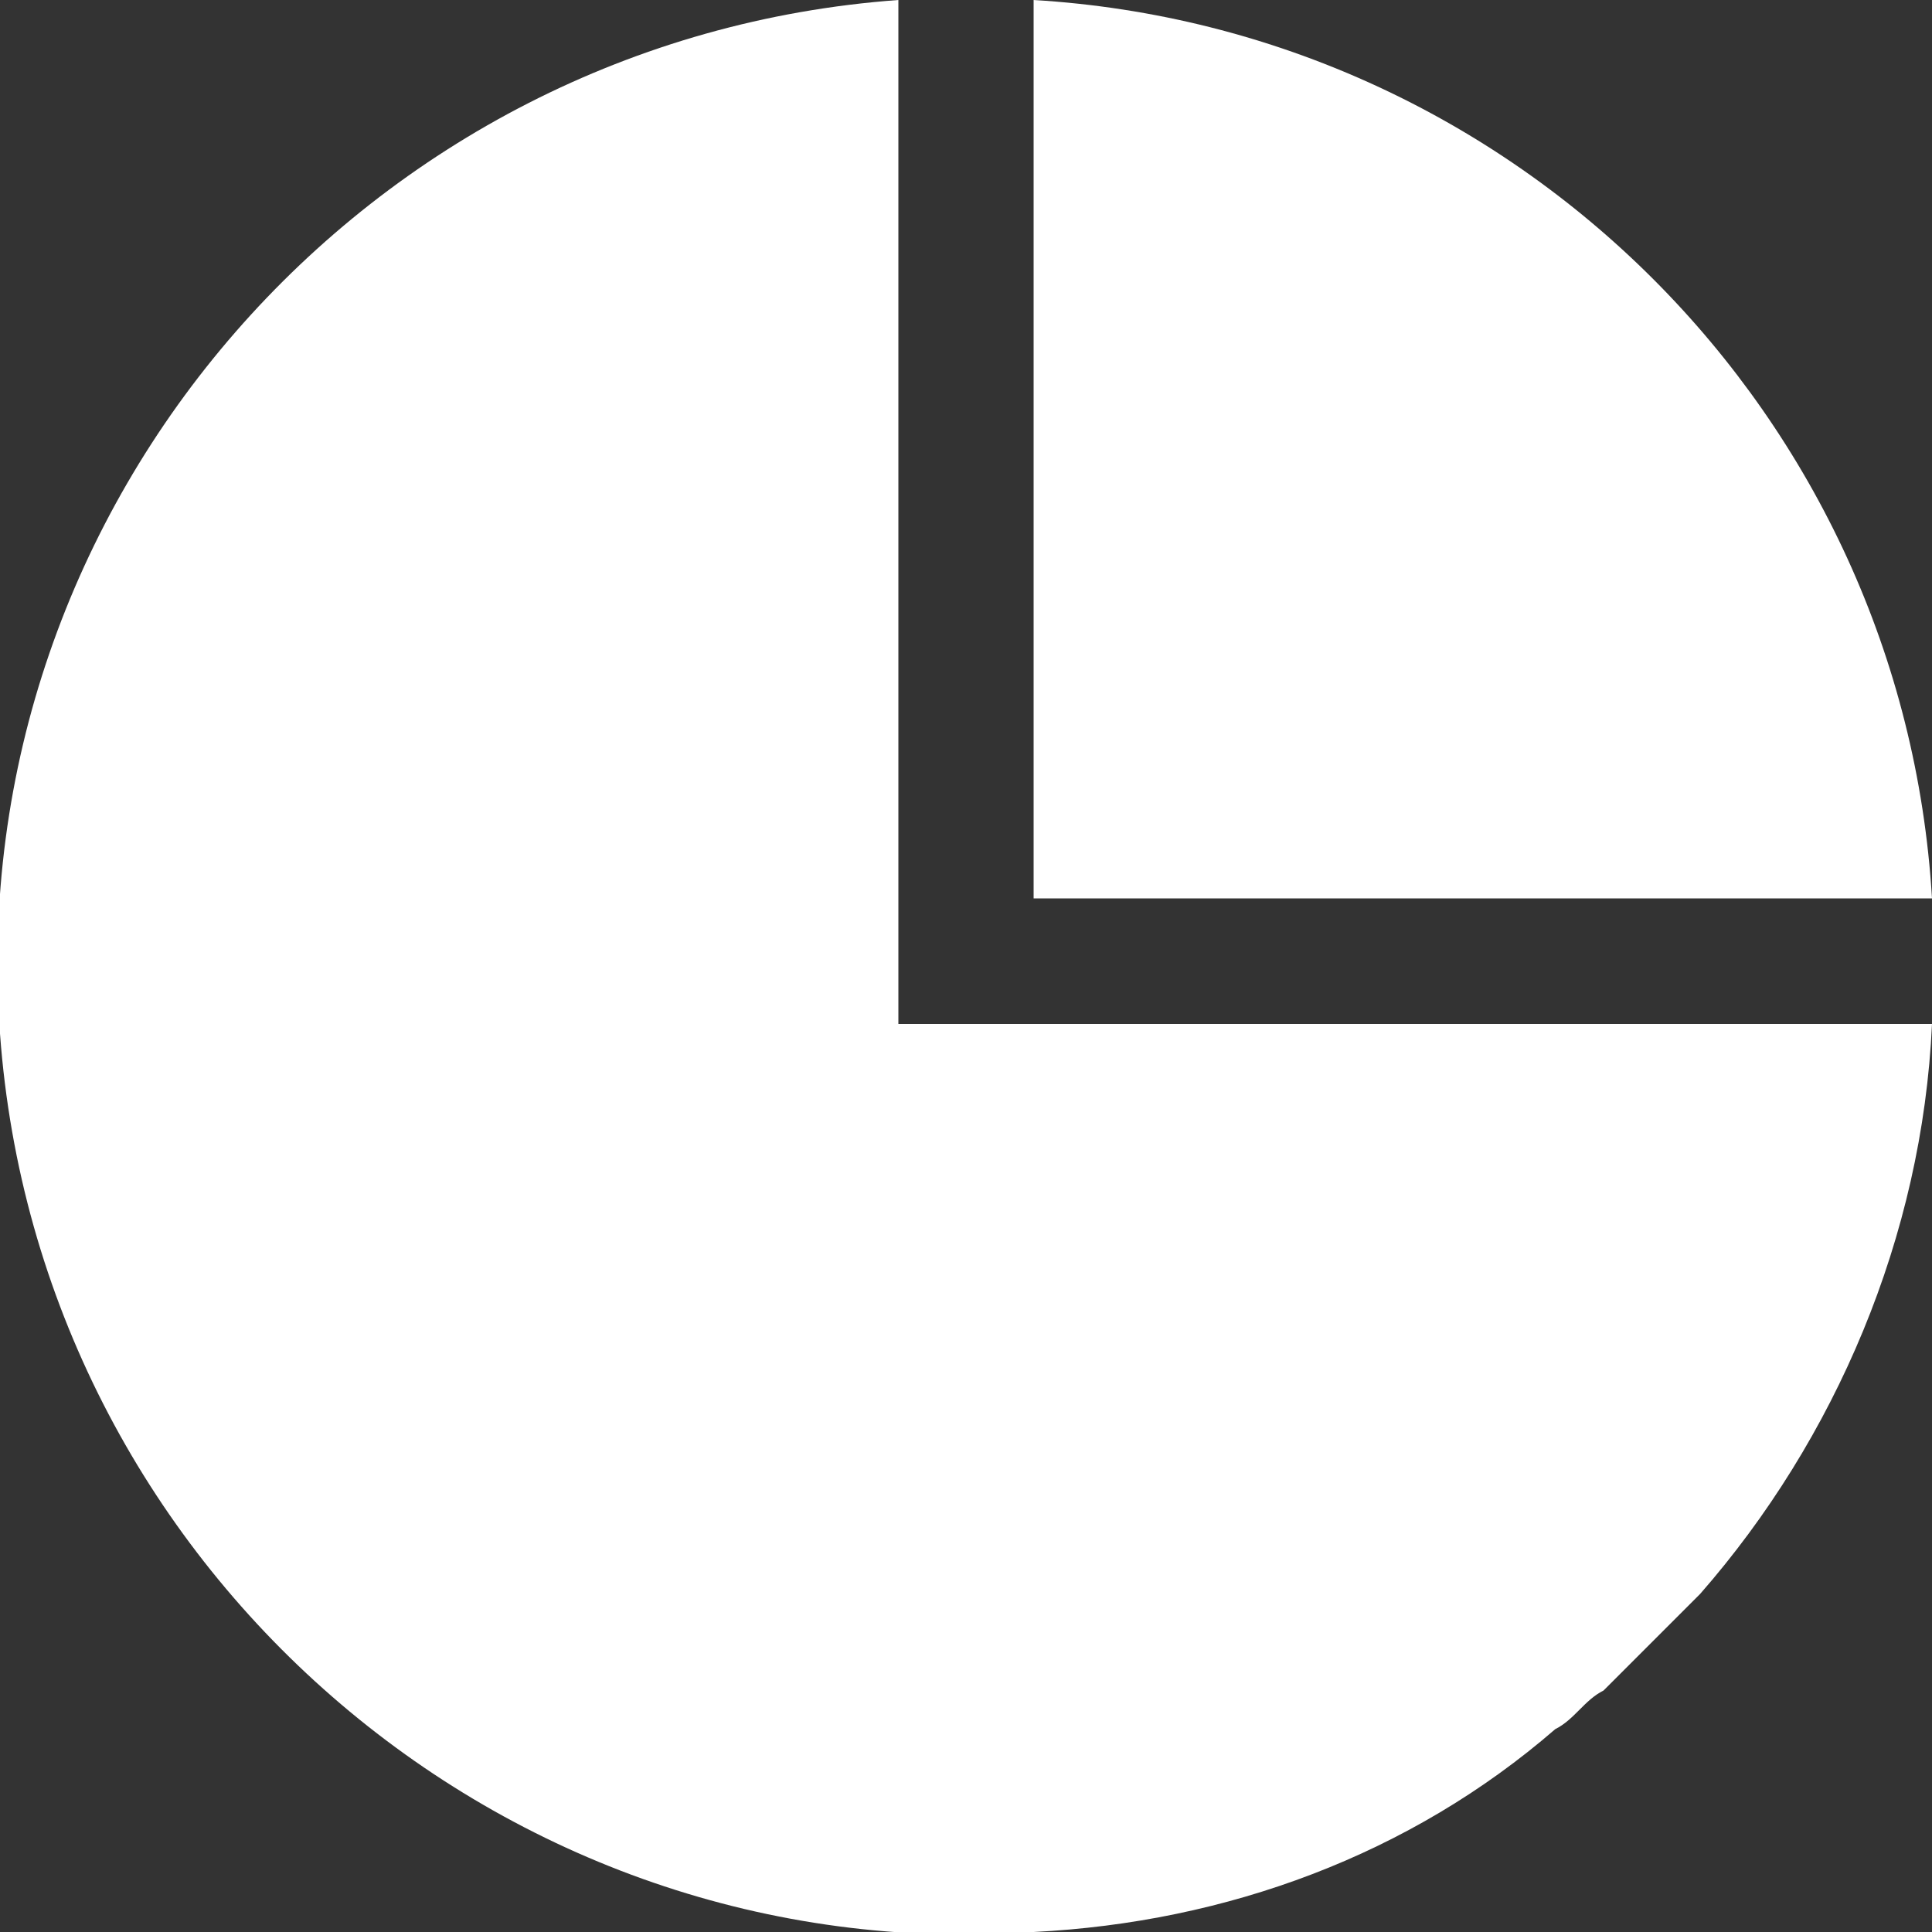 <?xml version="1.0" encoding="utf-8"?>
<!-- Generator: Adobe Illustrator 23.0.3, SVG Export Plug-In . SVG Version: 6.00 Build 0)  -->
<svg version="1.1" id="pie-chart" xmlns="http://www.w3.org/2000/svg" xmlns:xlink="http://www.w3.org/1999/xlink" x="0px" y="0px"
	 viewBox="0 0 20 20" style="enable-background:new 0 0 20 20;" xml:space="preserve">
<rect x="0" y="0" width="20" height="20" fill="#333333" stroke="none"/>
<style type="text/css">
	.st0{fill:#FFFFFF;}
</style>
<path id="Path_1270" class="st0" d="M10.7,9.3H20c-0.3-5-4.3-9-9.3-9.3V9.3z"/>
<g id="Group_1051">
	<path id="Path_1271" class="st0" d="M17.6,16.5c1.4-1.6,2.3-3.7,2.4-5.9H9.3V0C3.8,0.4-0.4,5.2,0,10.7s5.2,9.7,10.7,9.3
		c2-0.1,3.9-0.8,5.4-2.1c0.2-0.1,0.3-0.3,0.5-0.4l0.5-0.5C17.3,16.8,17.4,16.7,17.6,16.5z"/>
</g>
</svg>
